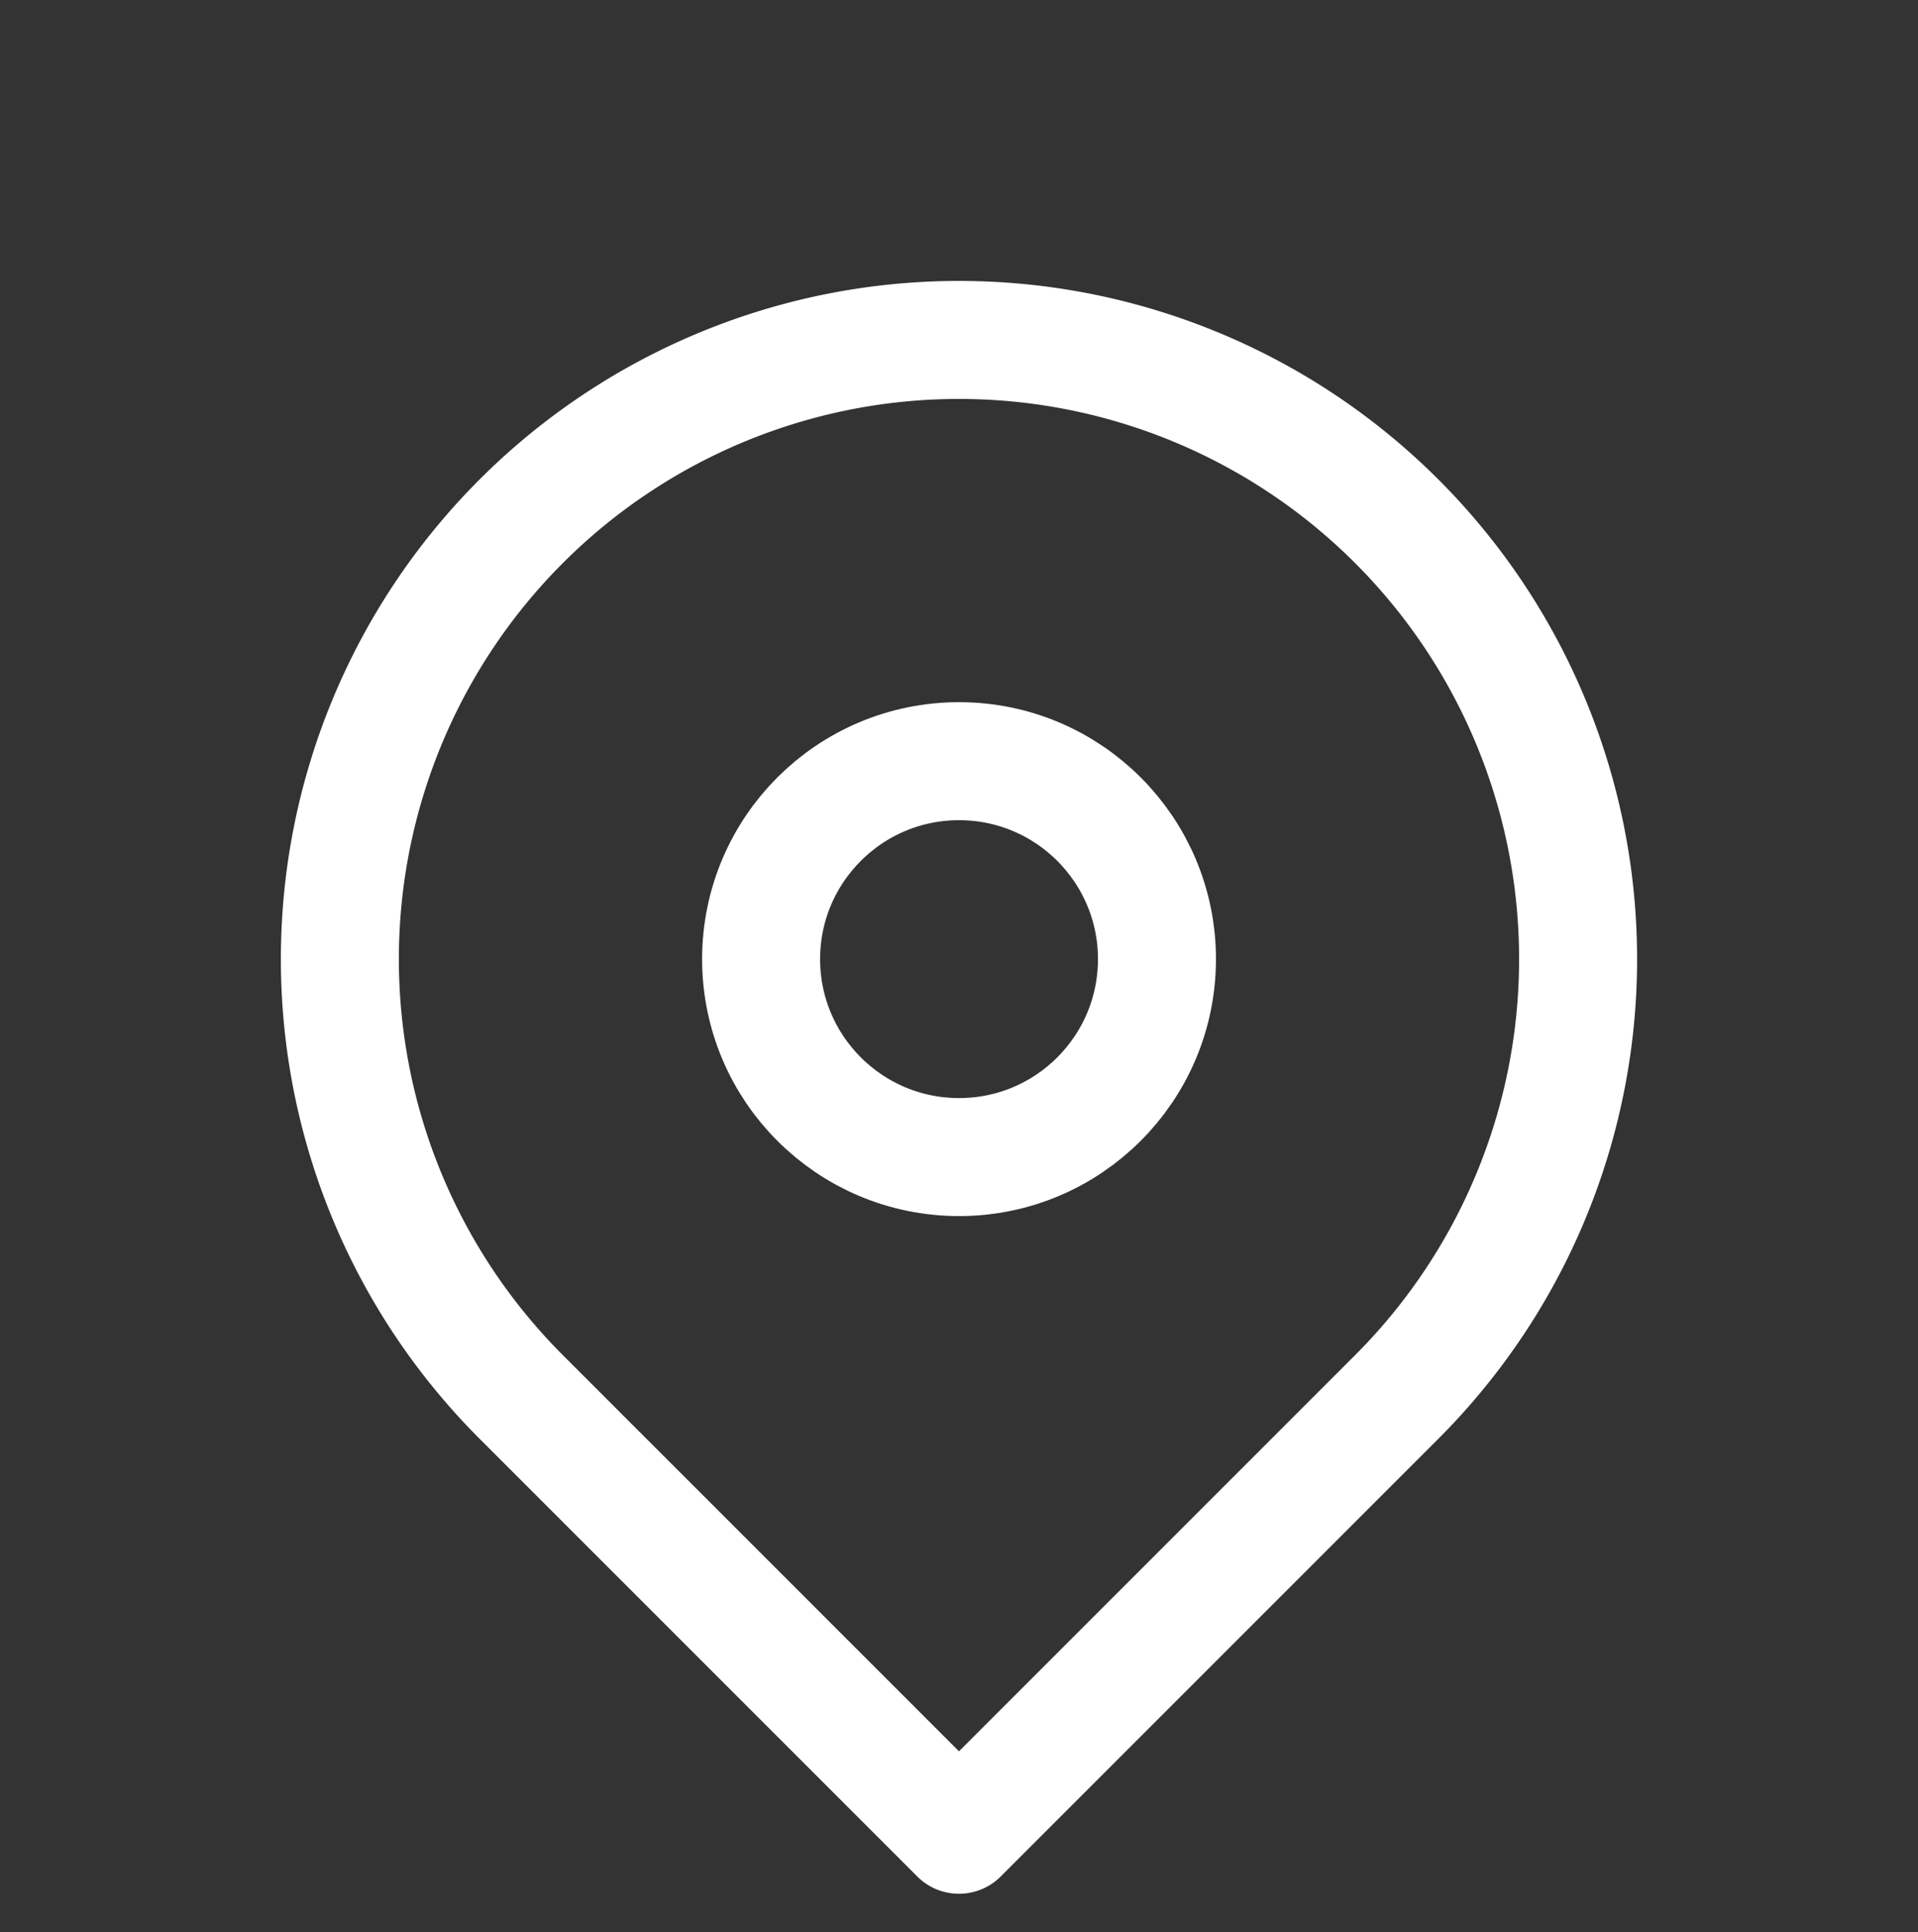 <svg xmlns="http://www.w3.org/2000/svg" width="48.762" height="49.121" viewBox="0 0 48.762 49.121">
    <rect x="0" y="0" width="48.762" height="49.121" fill="#333333" stroke="none"/>
    <path data-name="패스 270" d="M462.706 46.4h48v48h-48z" transform="translate(-462.325 -45.275)" style="fill:none"/>
    <g data-name="그룹 483" transform="translate(-462.325 -42.756)">
        <path data-name="사각형 247" d="M15.74 0h0a15.74 15.74 0 0 1 15.74 15.74v0a15.74 15.74 0 0 1-15.74 15.74H0h0V15.74A15.74 15.74 0 0 1 15.74 0z" transform="rotate(-45 313.265 -527.067)" style="stroke:#fff;stroke-linecap:round;stroke-linejoin:round;stroke-width:3px;fill:none"/>
        <circle data-name="타원 33" cx="5.032" cy="5.032" r="5.032" transform="translate(481.675 62.106)" style="stroke:#fff;stroke-linecap:round;stroke-linejoin:round;stroke-width:3px;fill:none"/>
    </g>
</svg>
